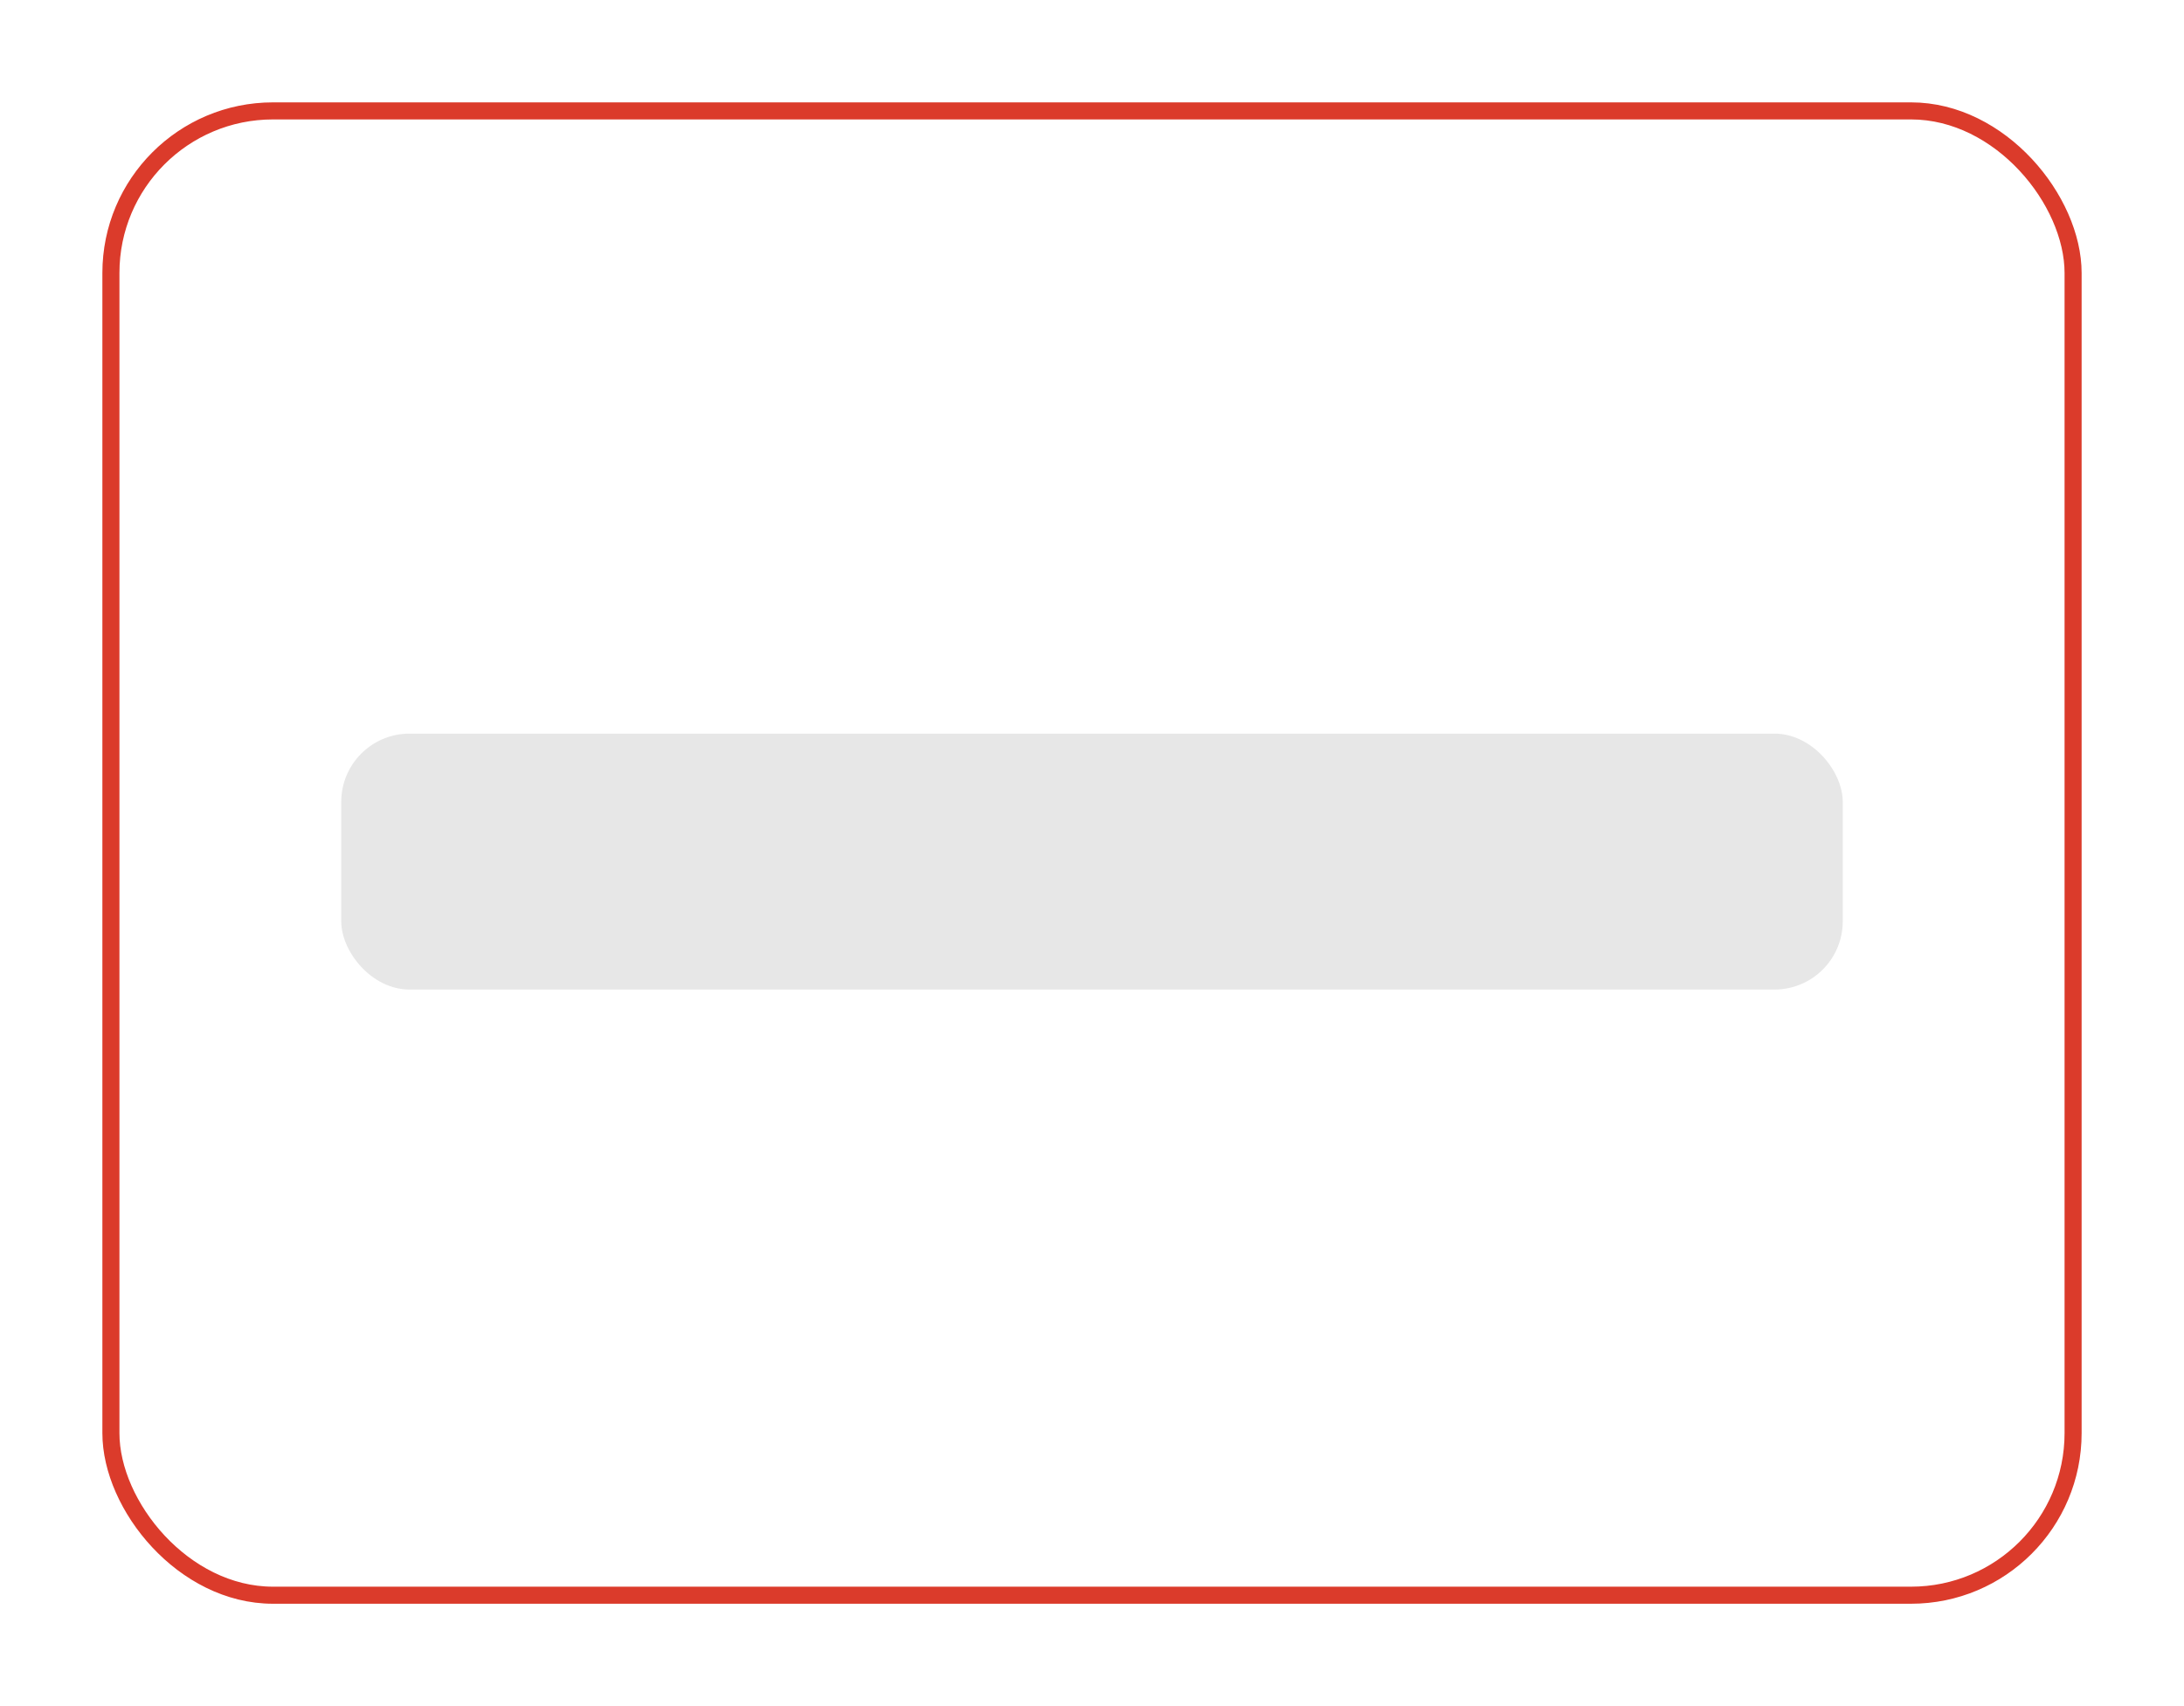 <svg width="128" height="100" viewBox="0 0 128 100" fill="none" xmlns="http://www.w3.org/2000/svg">
<g id="Group 2461">
<g id="Rectangle 2029" filter="url(#filter0_d_6_66955)">
<rect x="122" y="94" width="116" height="88" rx="10" transform="rotate(180 122 94)" fill="white"/>
<rect x="121.5" y="93.5" width="115" height="87" rx="9.5" transform="rotate(180 121.5 93.5)" stroke="#DB3B2B"/>
</g>
<rect id="Rectangle 2034" x="20" y="43" width="88" height="15" rx="4" fill="#E7E7E7"/>
</g>
<defs>
<filter id="filter0_d_6_66955" x="0.587" y="0.587" width="126.826" height="98.826" filterUnits="userSpaceOnUse" color-interpolation-filters="sRGB">
<feFlood flood-opacity="0" result="BackgroundImageFix"/>
<feColorMatrix in="SourceAlpha" type="matrix" values="0 0 0 0 0 0 0 0 0 0 0 0 0 0 0 0 0 0 127 0" result="hardAlpha"/>
<feMorphology radius="0.902" operator="dilate" in="SourceAlpha" result="effect1_dropShadow_6_66955"/>
<feOffset/>
<feGaussianBlur stdDeviation="2.255"/>
<feColorMatrix type="matrix" values="0 0 0 0 0.976 0 0 0 0 0.824 0 0 0 0 0.824 0 0 0 1 0"/>
<feBlend mode="normal" in2="BackgroundImageFix" result="effect1_dropShadow_6_66955"/>
<feBlend mode="normal" in="SourceGraphic" in2="effect1_dropShadow_6_66955" result="shape"/>
</filter>
</defs>
</svg>
